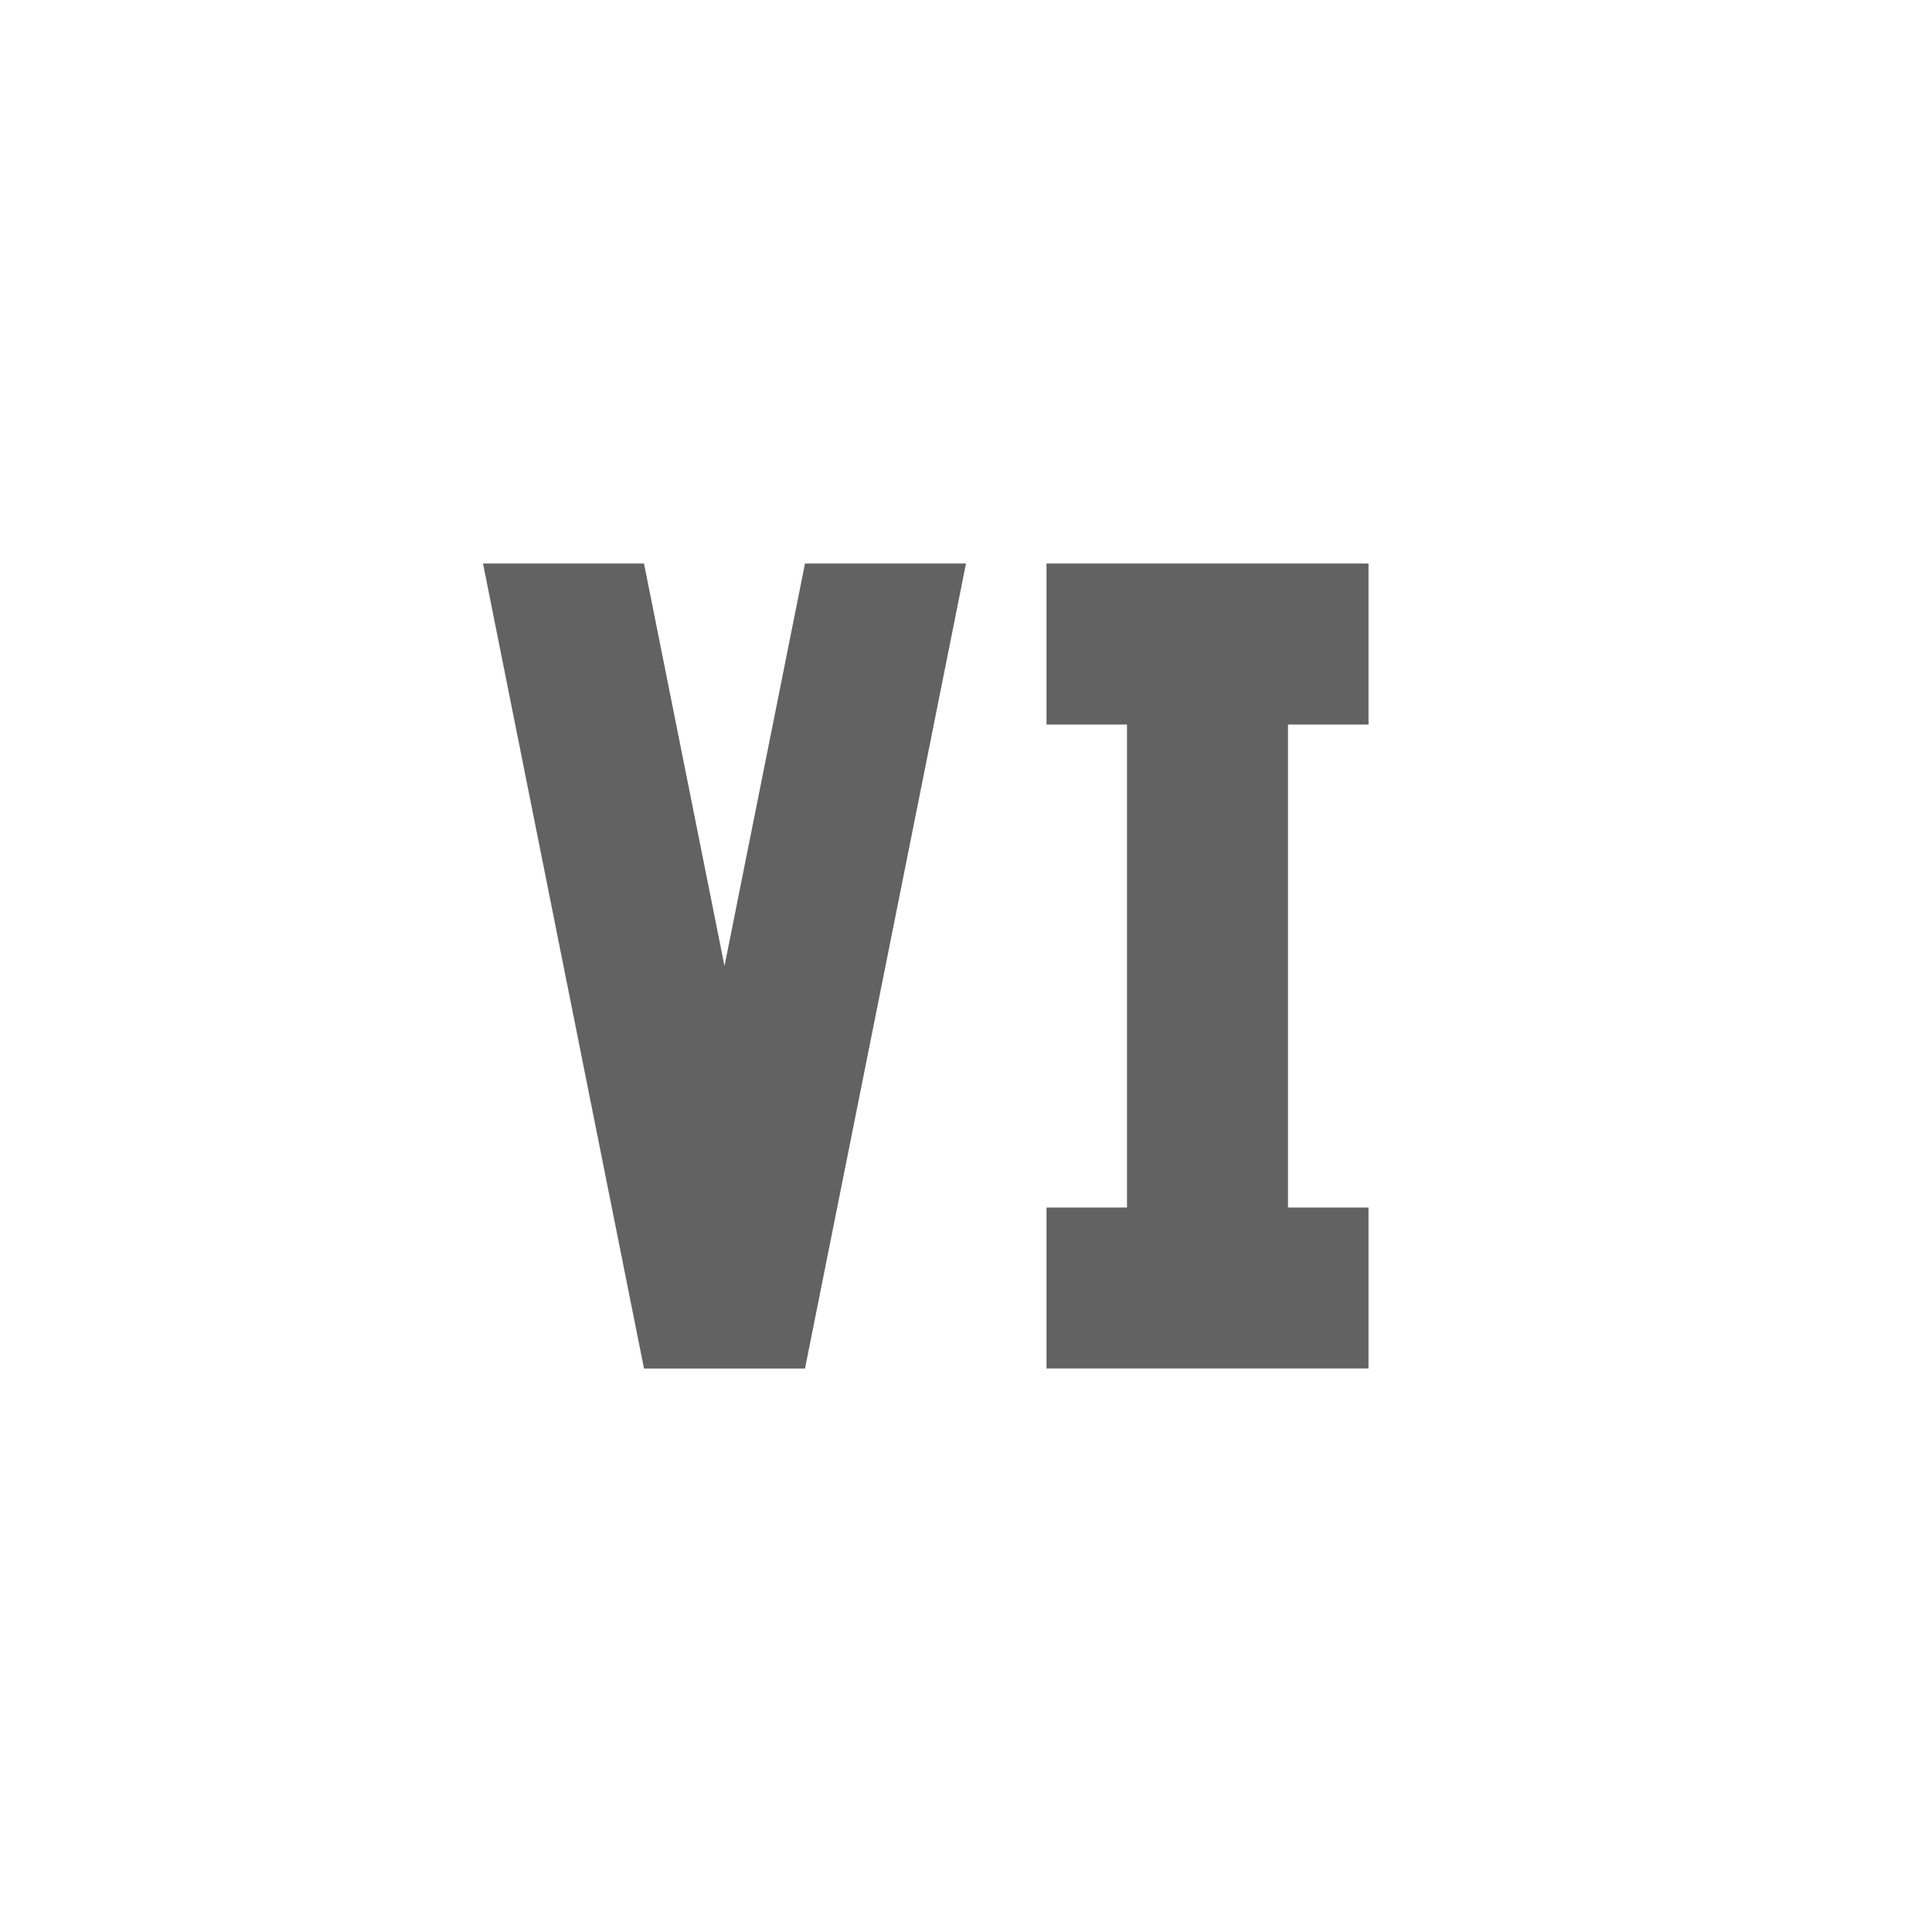 <svg xmlns="http://www.w3.org/2000/svg" xmlns:xlink="http://www.w3.org/1999/xlink" width="24" height="24" preserveAspectRatio="xMidYMid meet" viewBox="0 0 24 24" style="-ms-transform: rotate(360deg); -webkit-transform: rotate(360deg); transform: rotate(360deg);"><path d="M6 7l2 10h2l2-10h-2l-1 5l-1-5H6m11 0v2h-1v6h1v2h-4v-2h1V9h-1V7h4z" fill="#626262"/><rect x="0" y="0" width="24" height="24" fill="rgba(0, 0, 0, 0)" /></svg>